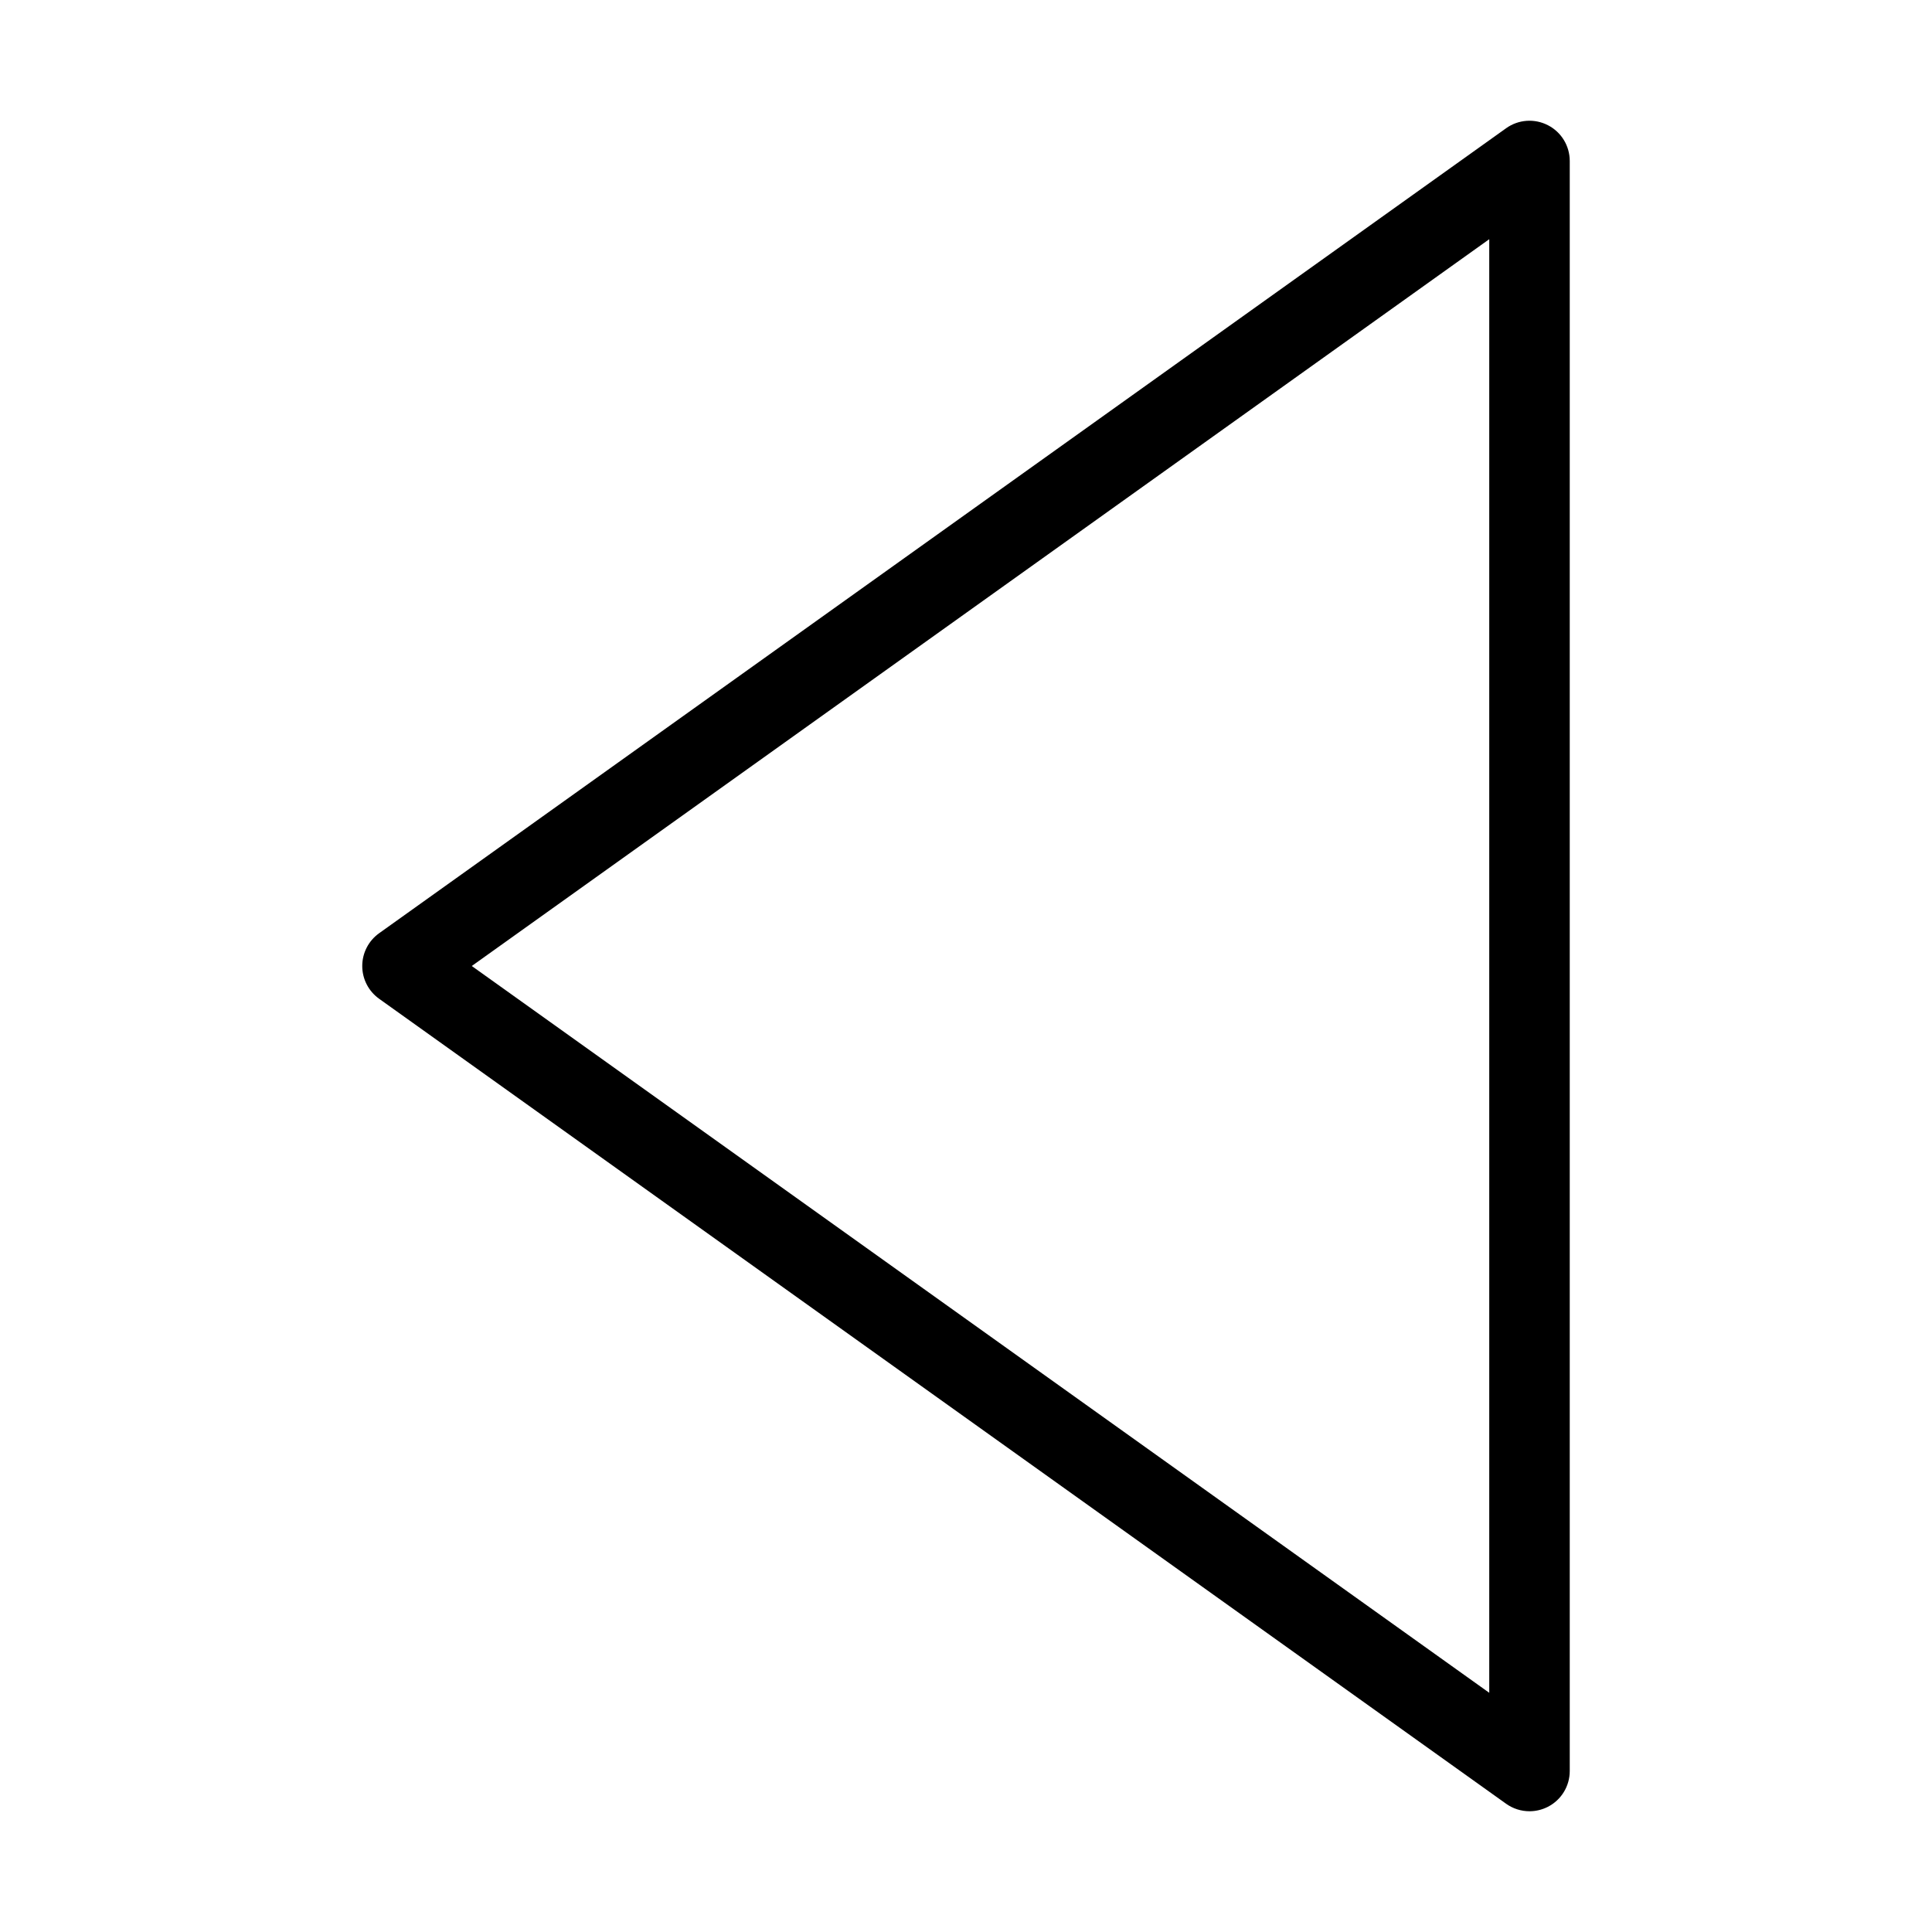 <?xml version="1.0" encoding="utf-8"?>
<!-- Generator: Adobe Illustrator 19.2.1, SVG Export Plug-In . SVG Version: 6.00 Build 0)  -->
<!DOCTYPE svg PUBLIC "-//W3C//DTD SVG 1.1//EN" "http://www.w3.org/Graphics/SVG/1.1/DTD/svg11.dtd">
<svg version="1.1" id="Layer_1" xmlns="http://www.w3.org/2000/svg" xmlns:xlink="http://www.w3.org/1999/xlink" x="0px" y="0px"
	 width="48px" height="48px" viewBox="0 0 48 48" enable-background="new 0 0 48 48" xml:space="preserve">
<path d="M38,45c0.156,0,0.313-0.037,0.458-0.111C38.791,44.718,39,44.375,39,44V4c0-0.375-0.209-0.718-0.542-0.889
	c-0.334-0.172-0.735-0.143-1.039,0.075l-28,20C9.156,23.374,9,23.677,9,24s0.156,0.626,0.419,0.814l28,20
	C37.592,44.937,37.795,45,38,45z M37,42.057L11.721,24L37,5.943V42.057z"/>
</svg>
